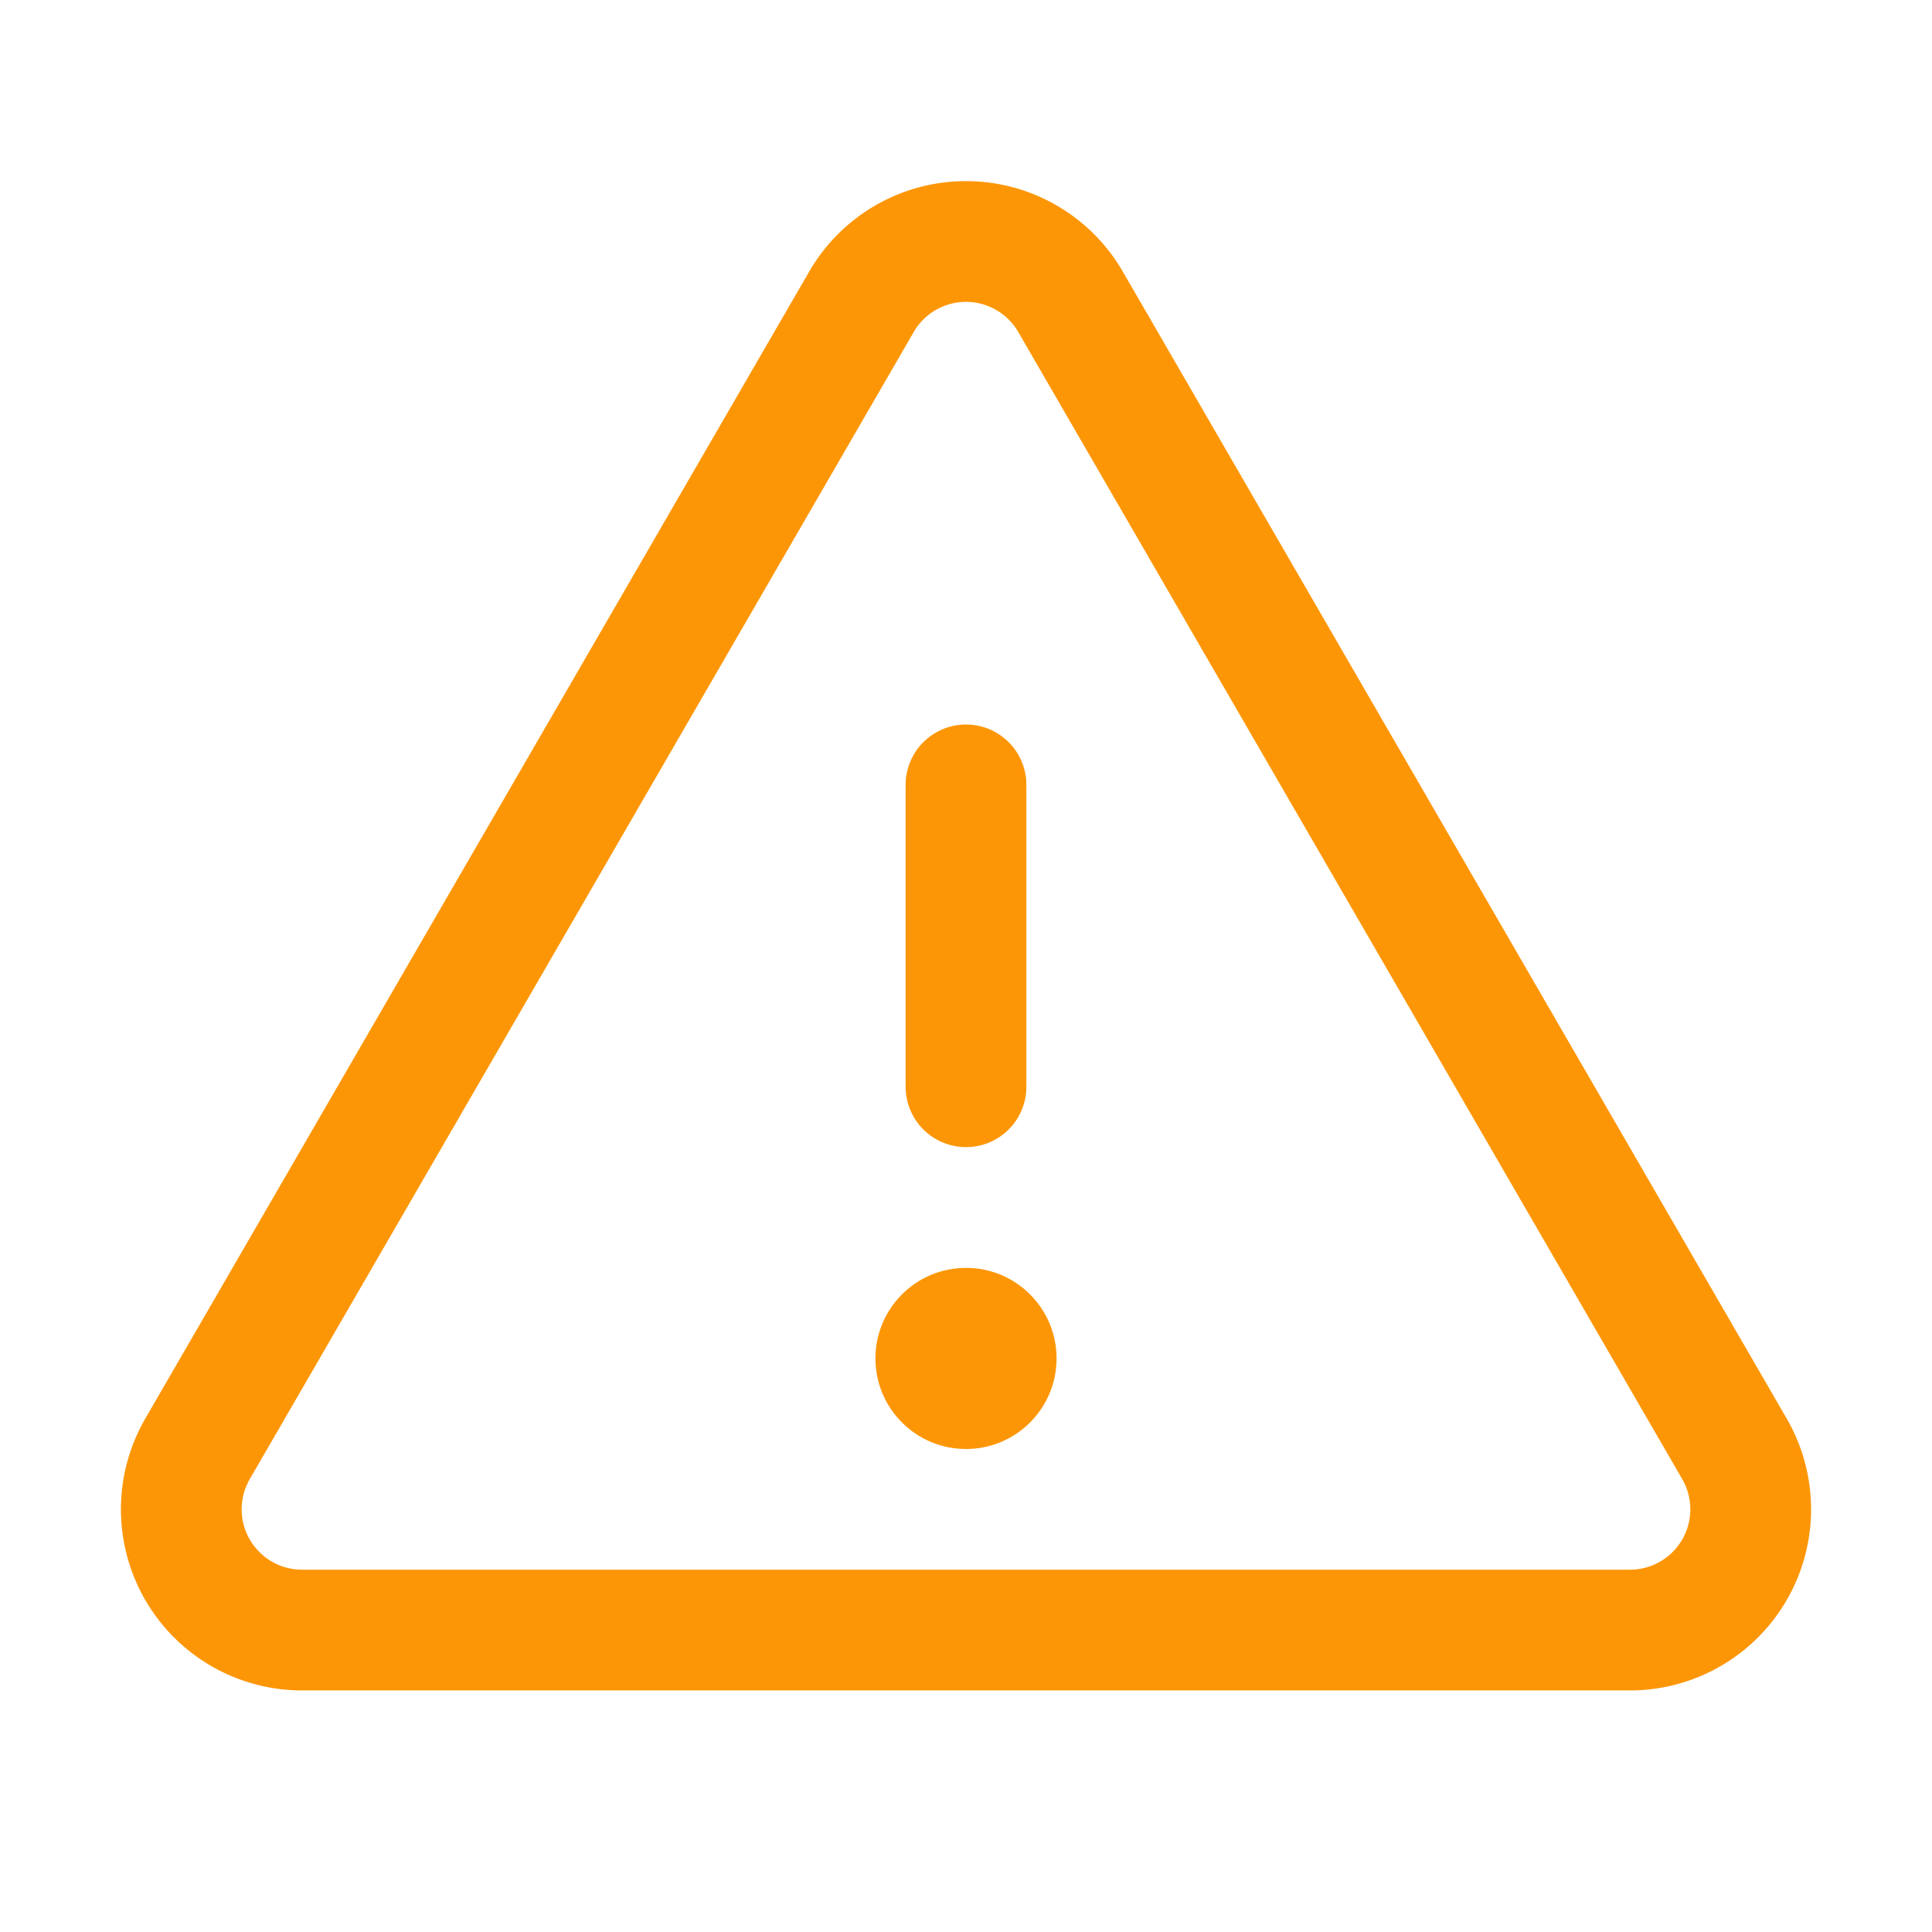 <svg xmlns="http://www.w3.org/2000/svg" viewBox="0 0 256 256" id="warning"><rect width="256" height="256" fill="none"></rect><line x1="128" x2="128" y1="104" y2="144" fill="none" stroke="#fd9606" stroke-linecap="round" stroke-linejoin="round" stroke-width="16"></line><path fill="none" stroke="#fd9606" stroke-linecap="round" stroke-linejoin="round" stroke-width="16" d="M114.152,39.985,26.176,191.977a16,16,0,0,0,13.848,24.015H215.976A16,16,0,0,0,229.824,191.977L141.848,39.985A16,16,0,0,0,114.152,39.985Z"></path><circle fill="#fd9606" cx="128" cy="180" r="12"></circle></svg>